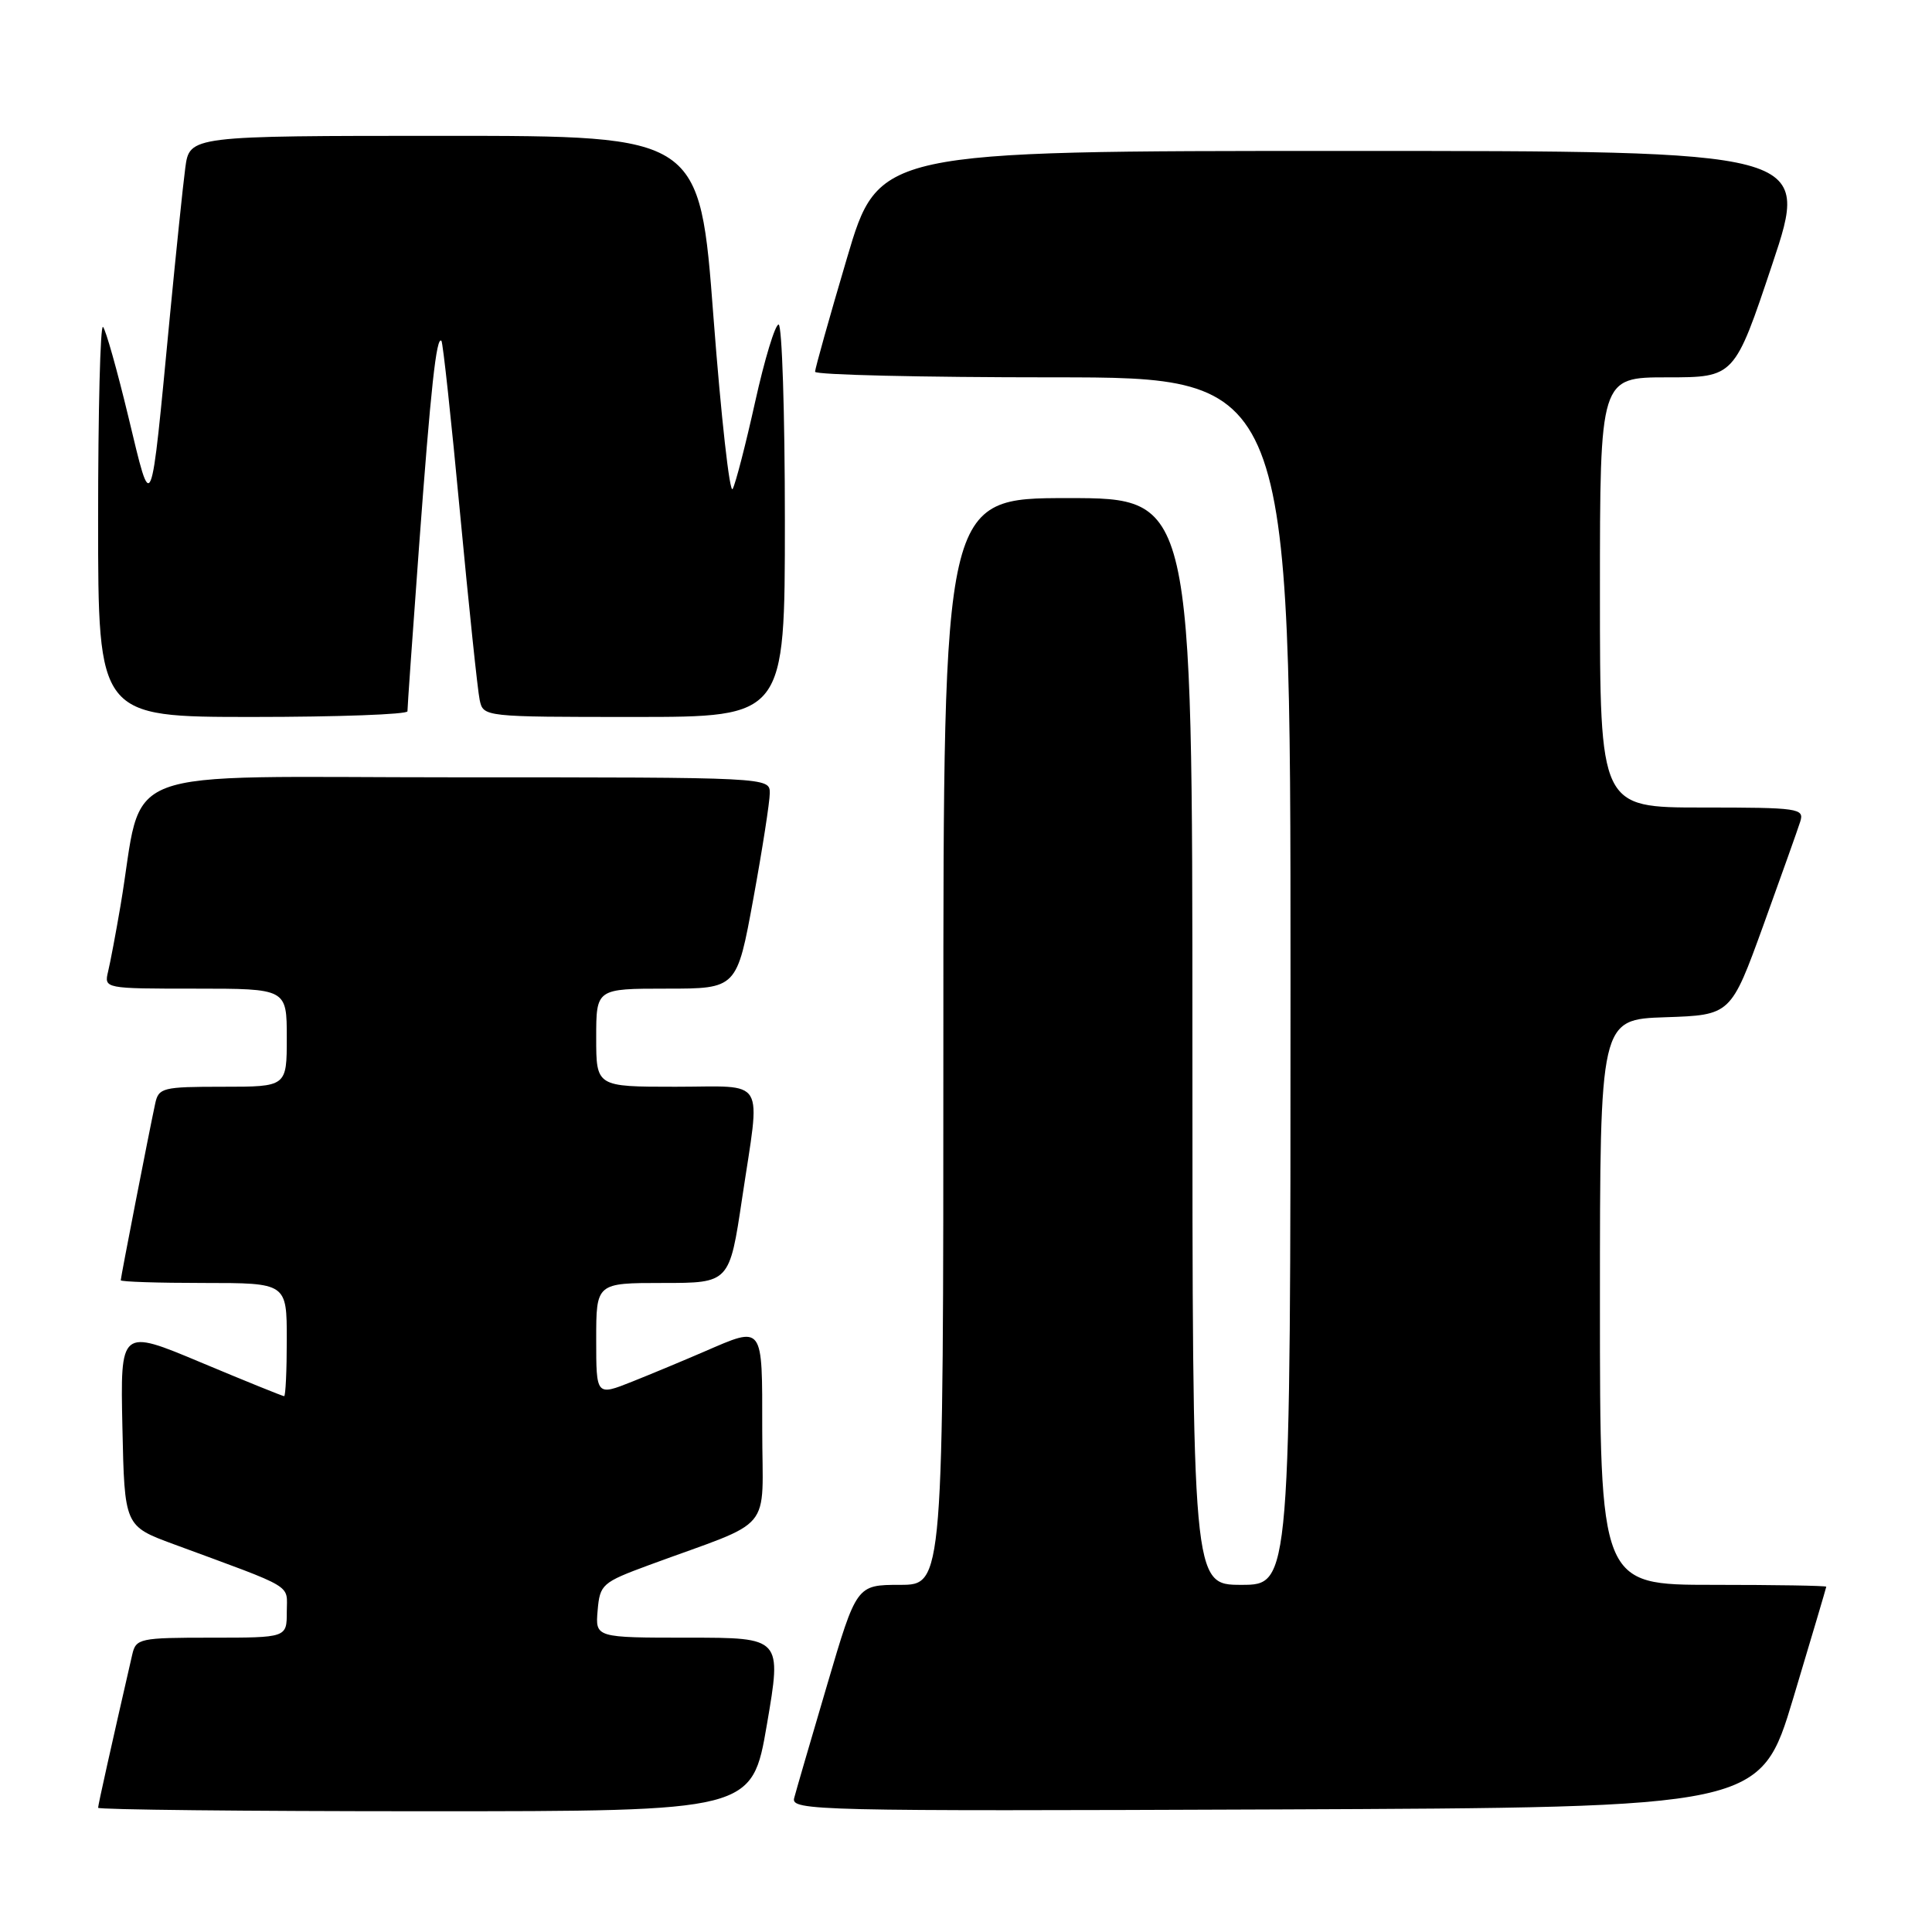 <?xml version="1.0" encoding="UTF-8" standalone="no"?>
<!DOCTYPE svg PUBLIC "-//W3C//DTD SVG 1.1//EN" "http://www.w3.org/Graphics/SVG/1.1/DTD/svg11.dtd" >
<svg xmlns="http://www.w3.org/2000/svg" xmlns:xlink="http://www.w3.org/1999/xlink" version="1.1" viewBox="0 0 256 256">
 <g >
 <path fill="currentColor"
d=" M 101.62 228.50 C 103.59 217.00 103.59 217.00 91.24 217.00 C 78.88 217.00 78.88 217.00 79.19 213.39 C 79.49 209.93 79.78 209.68 86.00 207.38 C 102.87 201.17 101.00 203.42 101.00 189.42 C 101.00 175.39 101.22 175.68 93.33 179.09 C 90.67 180.24 86.36 182.04 83.75 183.08 C 79.00 184.97 79.00 184.97 79.00 177.49 C 79.00 170.00 79.00 170.00 87.83 170.00 C 96.66 170.00 96.66 170.00 98.34 158.75 C 100.78 142.42 101.73 144.00 89.50 144.00 C 79.00 144.00 79.00 144.00 79.00 137.50 C 79.00 131.00 79.00 131.00 88.32 131.00 C 97.64 131.00 97.64 131.00 99.82 119.09 C 101.02 112.53 102.00 106.23 102.00 105.09 C 102.00 103.00 101.91 103.00 60.57 103.00 C 14.10 103.00 19.18 101.06 15.97 120.00 C 15.36 123.58 14.62 127.51 14.32 128.75 C 13.79 130.99 13.84 131.00 25.89 131.00 C 38.00 131.00 38.00 131.00 38.00 137.50 C 38.00 144.00 38.00 144.00 29.52 144.00 C 21.53 144.00 21.01 144.13 20.56 146.25 C 19.73 150.10 16.00 169.26 16.00 169.64 C 16.00 169.84 20.95 170.00 27.00 170.00 C 38.00 170.00 38.00 170.00 38.00 177.50 C 38.00 181.62 37.84 185.00 37.65 185.00 C 37.45 185.00 32.49 182.99 26.62 180.53 C 15.94 176.05 15.94 176.05 16.22 189.13 C 16.50 202.21 16.50 202.21 23.00 204.61 C 39.35 210.64 38.00 209.83 38.00 213.58 C 38.00 217.00 38.00 217.00 28.02 217.00 C 18.49 217.00 18.01 217.10 17.52 219.25 C 14.72 231.46 13.00 239.16 13.00 239.54 C 13.00 239.79 32.50 240.00 56.33 240.00 C 99.65 240.00 99.65 240.00 101.62 228.50 Z  M 237.62 225.00 C 240.01 217.03 241.98 210.39 241.99 210.25 C 241.99 210.11 235.25 210.00 227.00 210.00 C 212.00 210.00 212.00 210.00 212.00 172.54 C 212.00 135.08 212.00 135.08 220.67 134.79 C 229.34 134.50 229.34 134.50 233.65 122.62 C 236.01 116.08 238.22 109.89 238.54 108.87 C 239.10 107.11 238.36 107.00 225.57 107.00 C 212.00 107.00 212.00 107.00 212.00 78.50 C 212.00 50.00 212.00 50.00 220.91 50.00 C 229.83 50.00 229.83 50.00 234.84 35.00 C 239.85 20.00 239.85 20.00 178.13 20.00 C 116.42 20.00 116.42 20.00 112.21 34.26 C 109.89 42.10 108.00 48.85 108.00 49.26 C 108.00 49.67 122.17 50.00 139.50 50.00 C 171.00 50.00 171.00 50.00 171.00 130.00 C 171.00 210.00 171.00 210.00 164.50 210.00 C 158.00 210.00 158.00 210.00 158.00 138.00 C 158.00 66.00 158.00 66.00 141.50 66.00 C 125.00 66.00 125.00 66.00 125.00 138.00 C 125.00 210.00 125.00 210.00 119.25 210.00 C 113.50 210.01 113.50 210.01 109.60 223.25 C 107.45 230.54 105.48 237.29 105.23 238.26 C 104.79 239.92 108.14 240.00 169.01 239.76 C 233.26 239.50 233.26 239.50 237.62 225.00 Z  M 53.99 94.25 C 53.98 93.84 54.67 84.05 55.52 72.50 C 57.08 51.34 57.83 44.49 58.49 45.16 C 58.69 45.36 59.80 55.64 60.96 68.01 C 62.13 80.38 63.29 91.51 63.56 92.75 C 64.04 94.99 64.11 95.00 84.02 95.00 C 104.00 95.00 104.00 95.00 104.00 69.00 C 104.00 54.70 103.62 43.00 103.17 43.00 C 102.71 43.00 101.31 47.61 100.06 53.25 C 98.81 58.89 97.47 64.08 97.08 64.79 C 96.69 65.51 95.55 55.27 94.54 42.04 C 92.72 18.00 92.72 18.00 58.92 18.00 C 25.12 18.00 25.12 18.00 24.55 22.25 C 24.24 24.59 23.32 33.47 22.50 42.00 C 19.92 68.96 20.17 68.35 17.01 55.23 C 15.52 49.04 14.01 43.68 13.65 43.32 C 13.29 42.96 13.00 54.44 13.00 68.83 C 13.00 95.00 13.00 95.00 33.50 95.00 C 44.78 95.00 53.99 94.66 53.99 94.25 Z "/>
</g>
</svg>